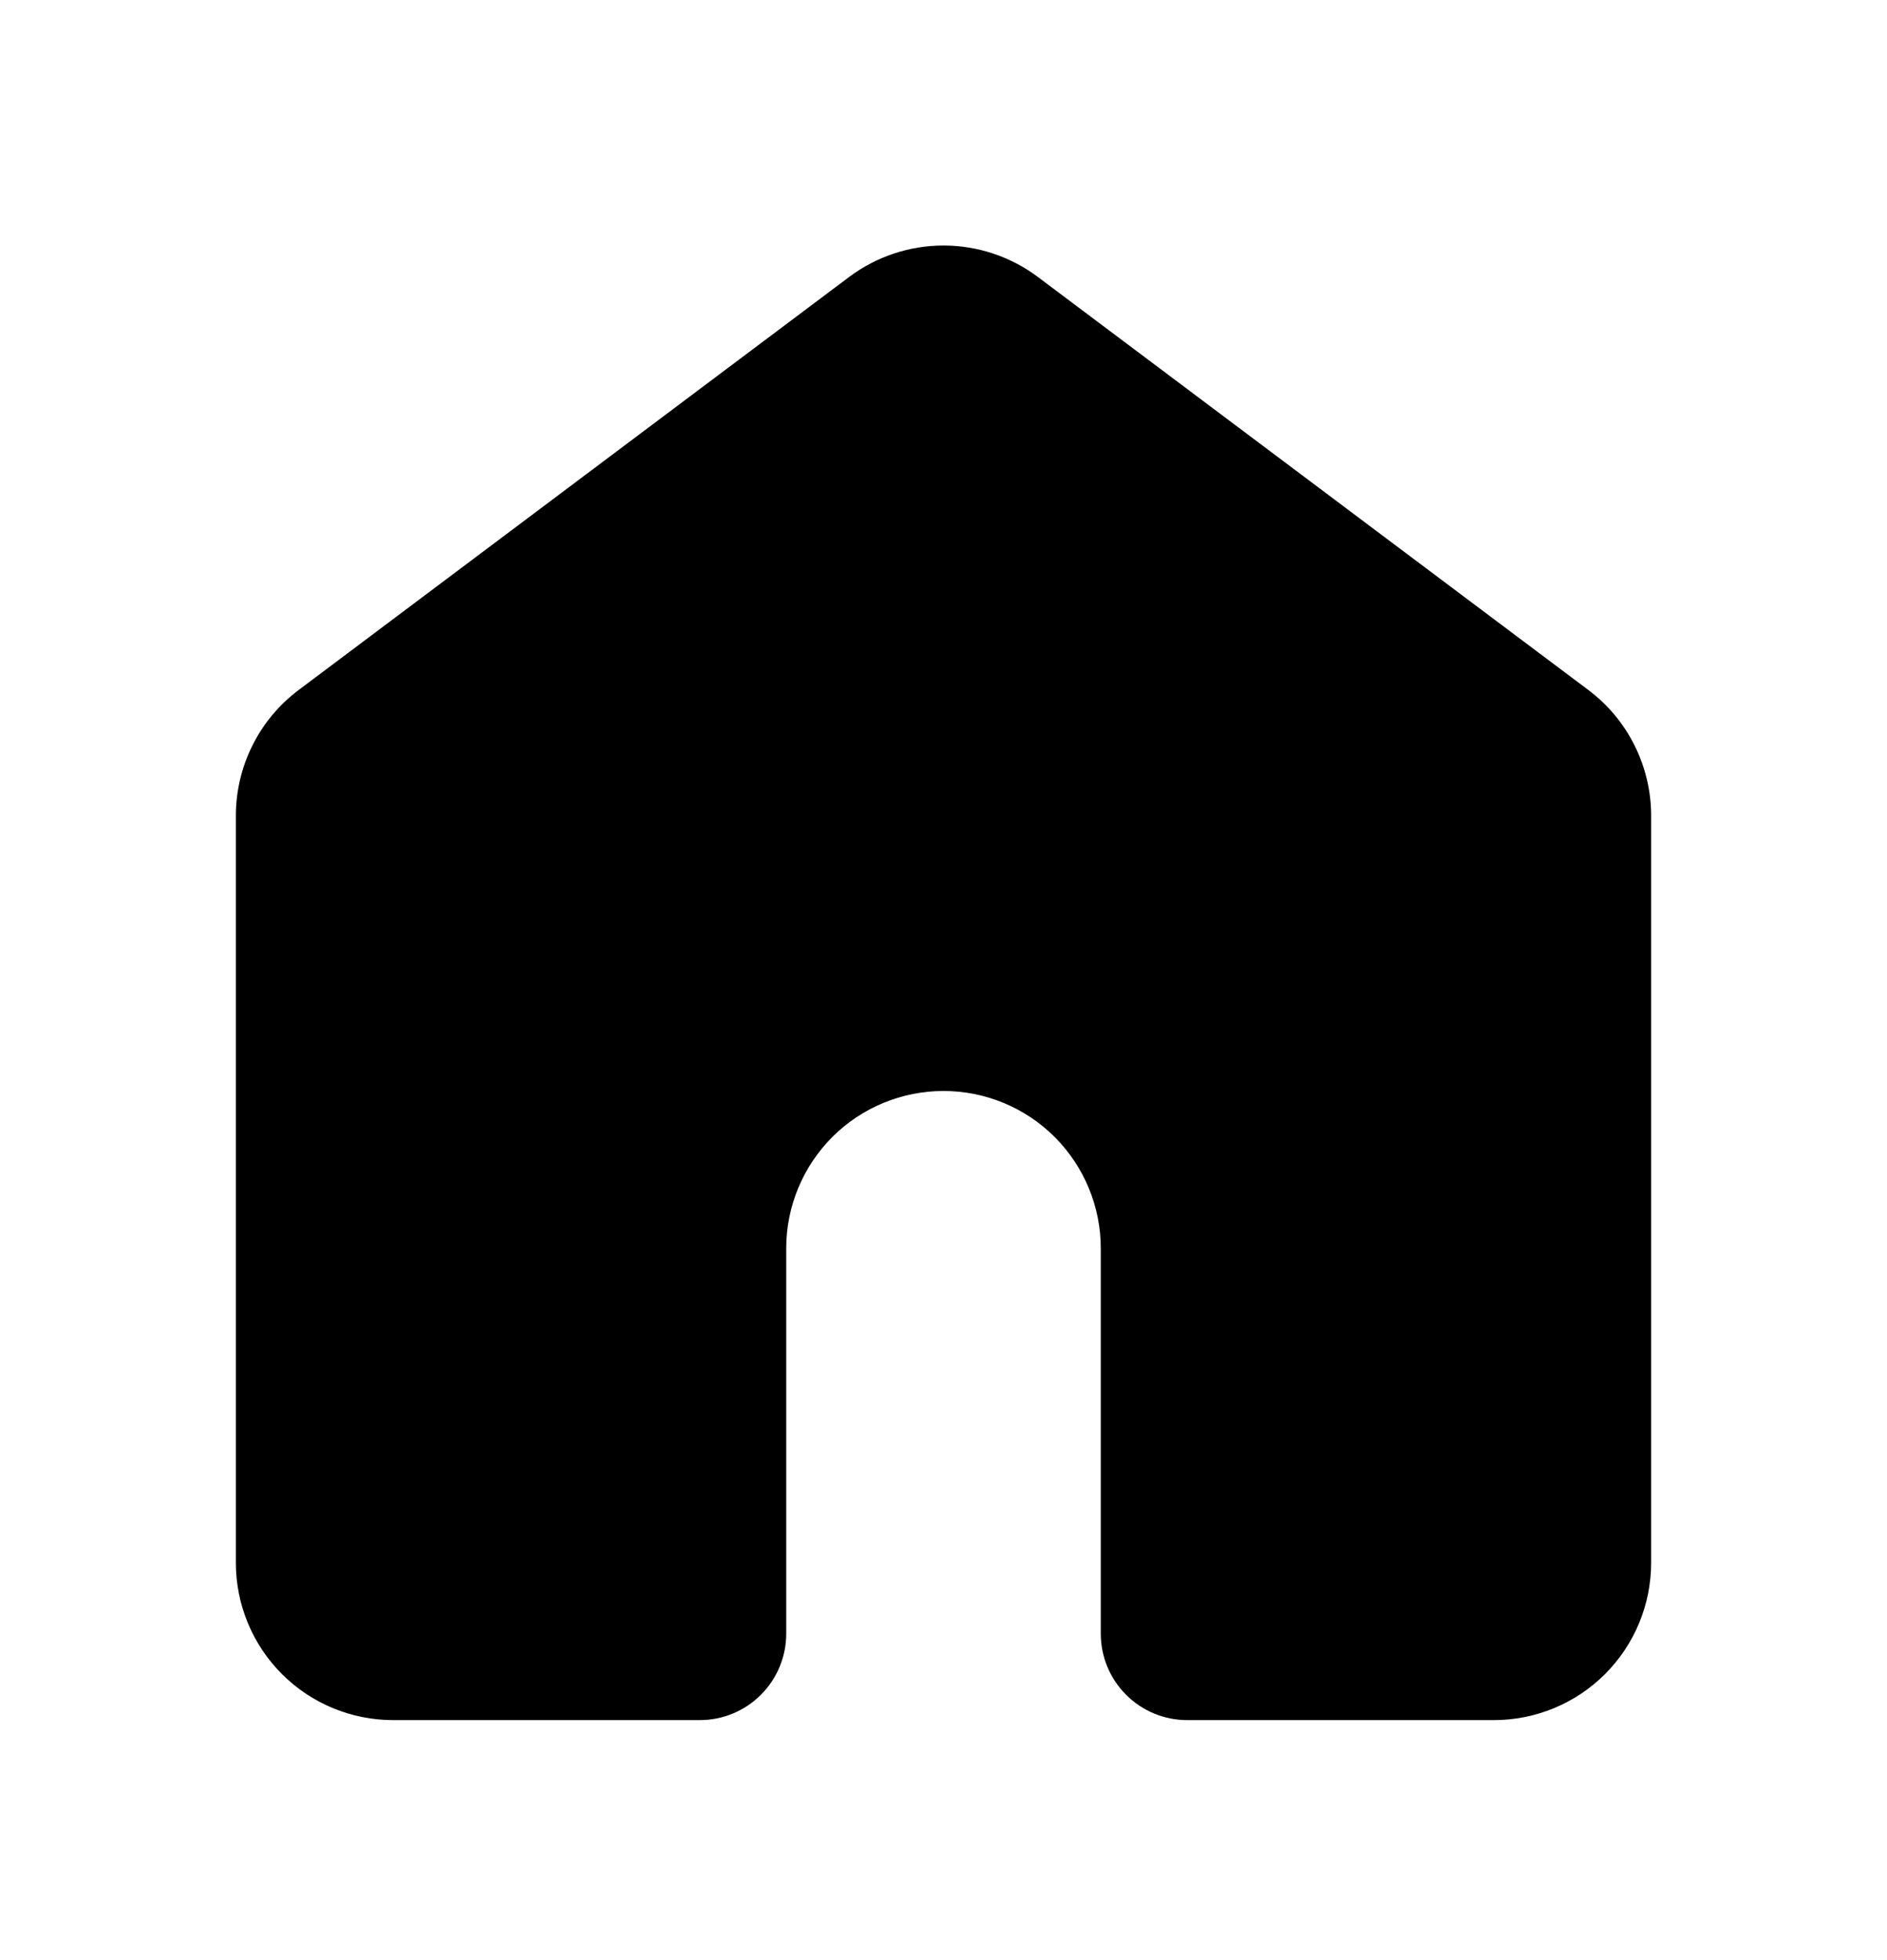 <svg width="26" height="27" viewBox="0 0 26 27" fill="none" xmlns="http://www.w3.org/2000/svg">
<path d="M14.3 3.815C13.925 3.534 13.469 3.382 13 3.382C12.531 3.382 12.075 3.534 11.7 3.815L4.117 9.503C3.848 9.704 3.629 9.966 3.479 10.267C3.328 10.568 3.25 10.9 3.25 11.236V21.528C3.25 22.102 3.478 22.653 3.885 23.06C4.291 23.466 4.842 23.694 5.417 23.694H9.642C9.958 23.694 10.261 23.569 10.484 23.345C10.708 23.122 10.833 22.819 10.833 22.503V17.194C10.833 16.62 11.062 16.069 11.468 15.662C11.874 15.256 12.425 15.028 13 15.028C13.575 15.028 14.126 15.256 14.532 15.662C14.938 16.069 15.167 16.62 15.167 17.194V22.503C15.167 22.819 15.292 23.122 15.516 23.345C15.739 23.569 16.042 23.694 16.358 23.694H20.583C21.158 23.694 21.709 23.466 22.115 23.06C22.522 22.653 22.75 22.102 22.75 21.528V11.236C22.75 10.9 22.672 10.568 22.521 10.267C22.371 9.966 22.152 9.704 21.883 9.503L14.3 3.815Z" fill="black"/>
</svg>
